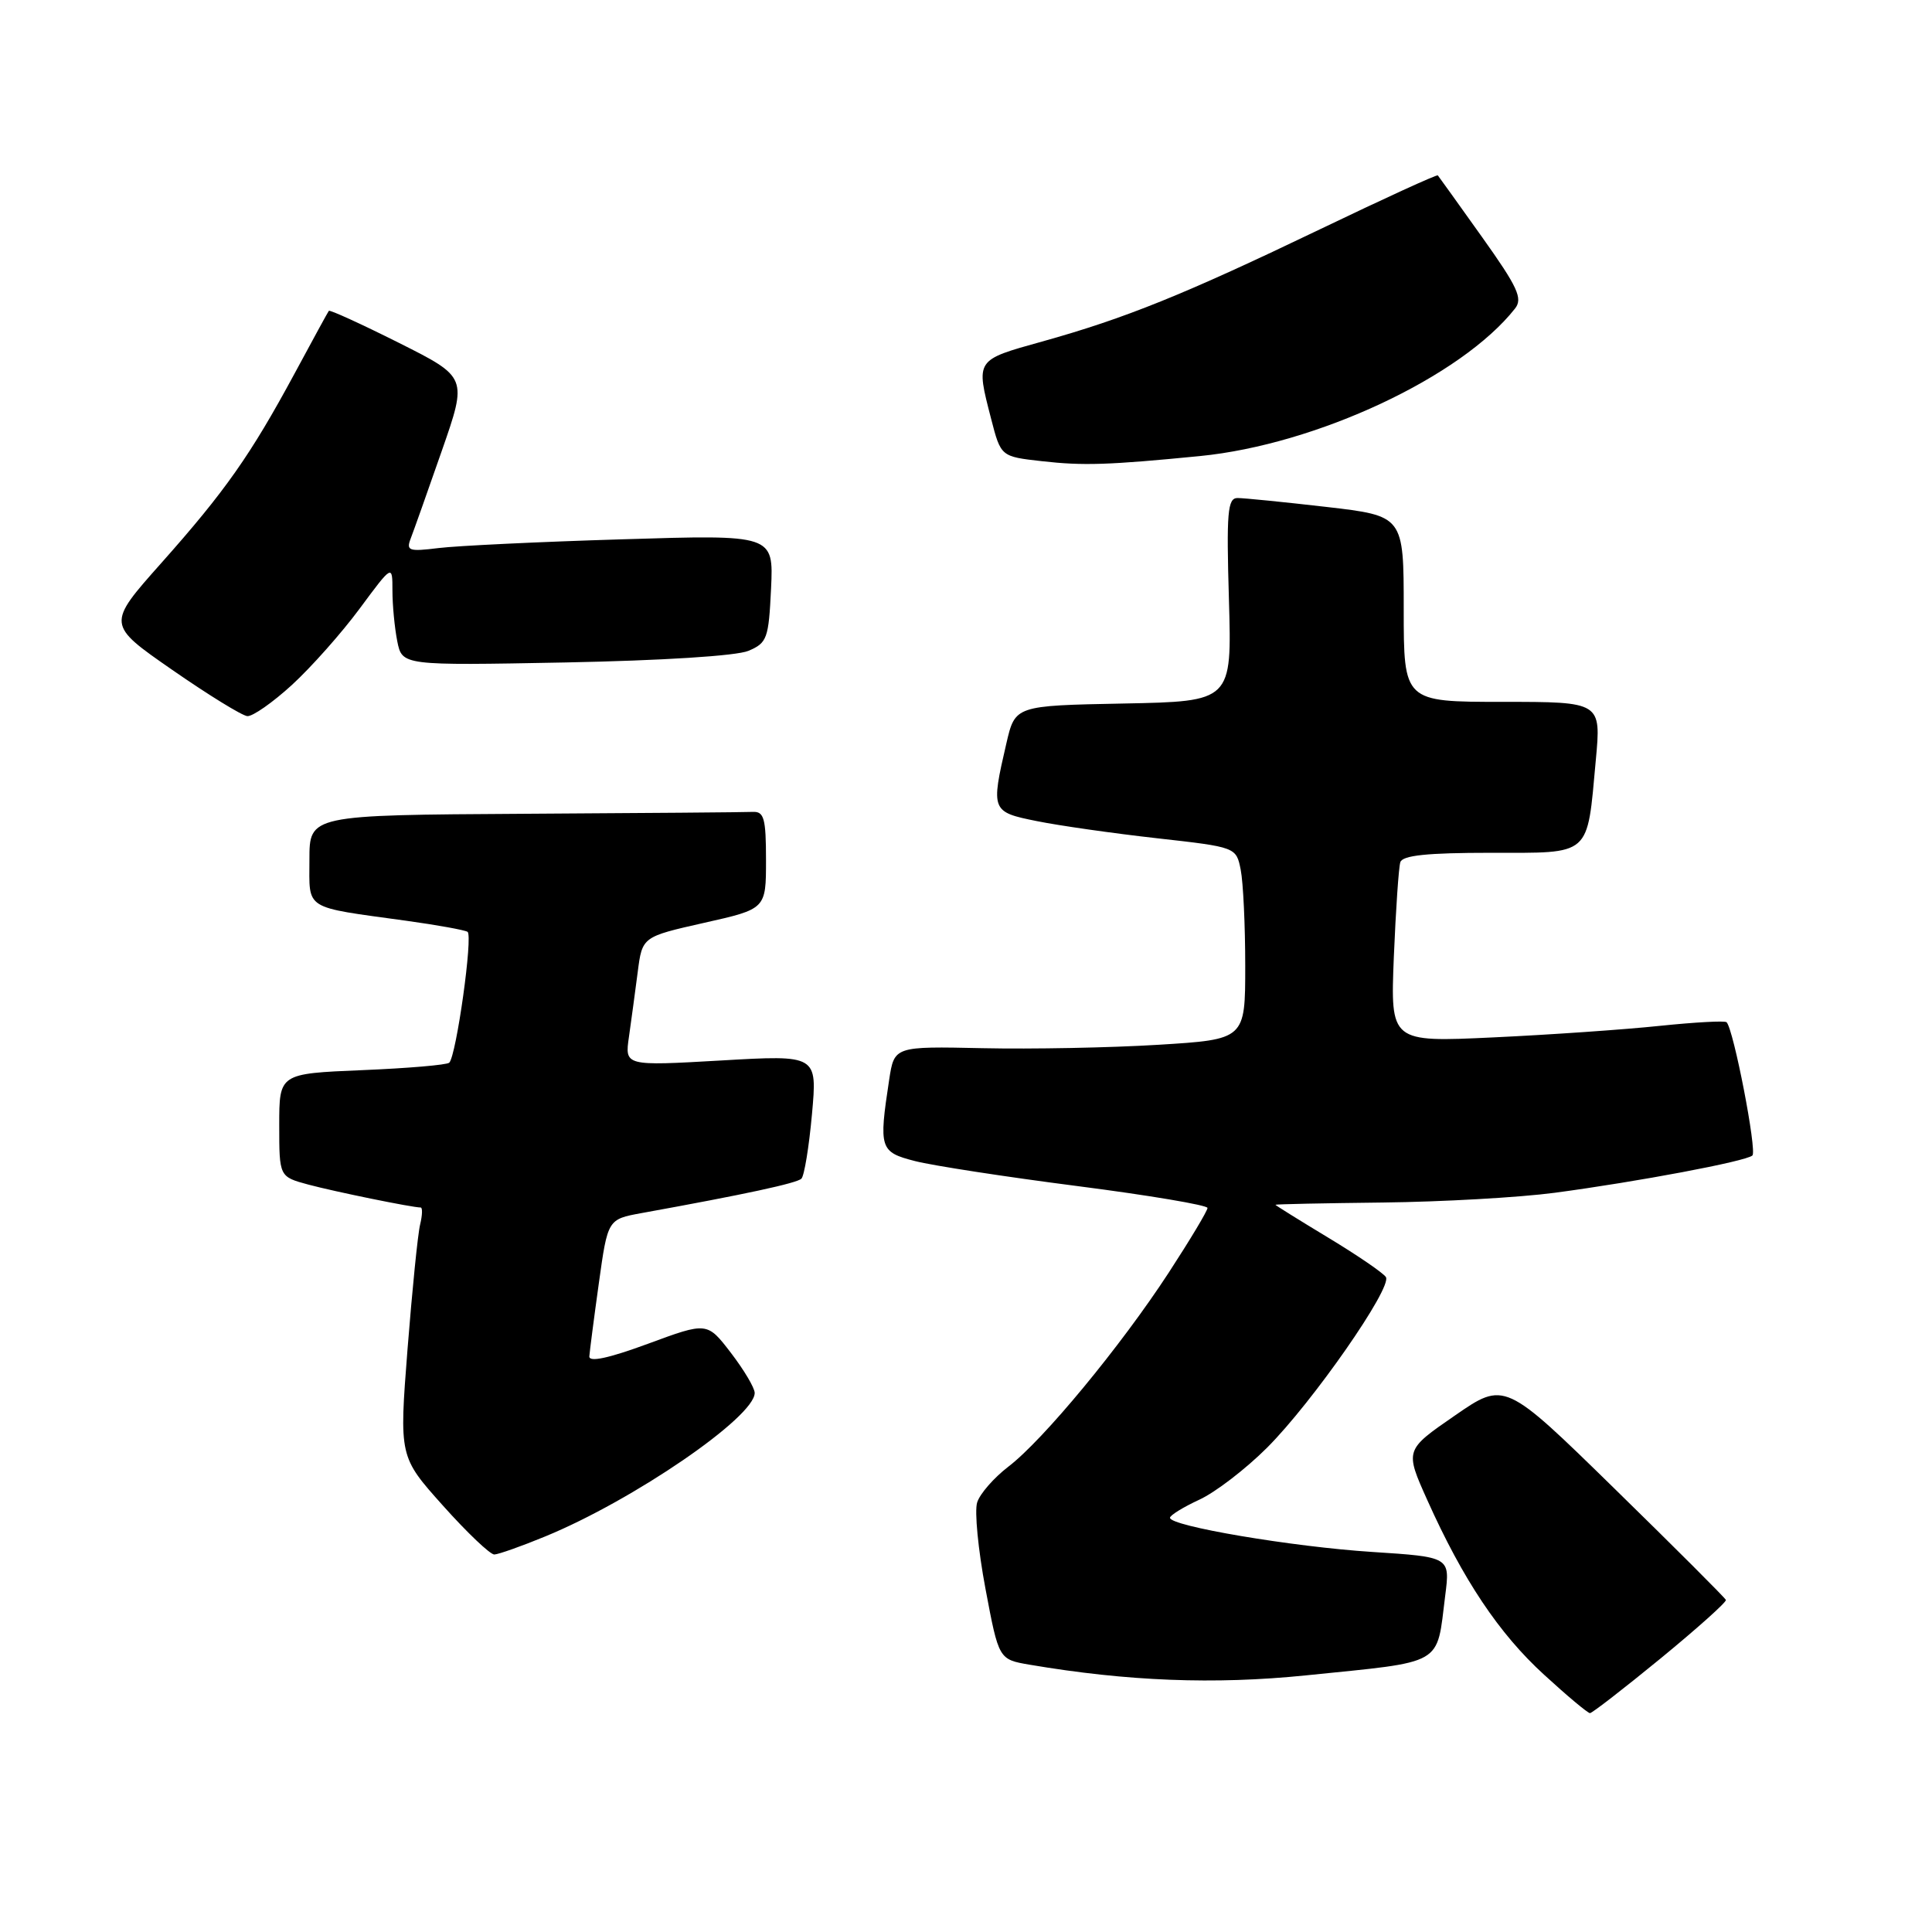 <?xml version="1.0" encoding="UTF-8" standalone="no"?>
<!DOCTYPE svg PUBLIC "-//W3C//DTD SVG 1.1//EN" "http://www.w3.org/Graphics/SVG/1.1/DTD/svg11.dtd" >
<svg xmlns="http://www.w3.org/2000/svg" xmlns:xlink="http://www.w3.org/1999/xlink" version="1.1" viewBox="0 0 256 256">
 <g >
 <path fill="currentColor"
d=" M 220.04 219.75 C 224.90 215.76 228.79 212.28 228.69 212.00 C 228.58 211.72 221.95 205.09 213.94 197.26 C 199.37 183.01 199.37 183.01 192.76 187.58 C 186.15 192.14 186.15 192.14 189.12 198.76 C 193.85 209.31 198.63 216.47 204.61 221.92 C 207.66 224.72 210.39 227.00 210.68 227.00 C 210.96 227.00 215.17 223.74 220.04 219.75 Z  M 173.00 222.00 C 191.59 220.10 190.31 220.84 191.50 211.41 C 192.15 206.31 192.15 206.31 181.82 205.64 C 171.25 204.96 154.98 202.21 155.03 201.11 C 155.04 200.78 156.79 199.70 158.91 198.72 C 161.03 197.75 165.08 194.64 167.90 191.82 C 173.93 185.79 184.50 170.61 183.64 169.22 C 183.31 168.69 179.88 166.34 176.02 164.01 C 172.16 161.68 169.00 159.71 169.00 159.64 C 169.00 159.56 175.41 159.43 183.25 159.34 C 191.09 159.25 201.32 158.67 206.00 158.05 C 217.02 156.58 231.31 153.89 232.20 153.11 C 232.84 152.55 229.71 136.37 228.78 135.45 C 228.56 135.23 224.58 135.45 219.94 135.93 C 215.30 136.42 205.37 137.11 197.87 137.46 C 184.24 138.10 184.24 138.10 184.69 126.80 C 184.95 120.58 185.33 114.94 185.55 114.25 C 185.83 113.34 189.12 113.00 197.49 113.00 C 210.96 113.00 210.27 113.61 211.45 100.75 C 212.17 93.00 212.17 93.00 199.09 93.00 C 186.00 93.00 186.00 93.00 186.00 80.68 C 186.00 68.36 186.00 68.36 175.75 67.17 C 170.11 66.52 164.81 65.99 163.97 65.99 C 162.66 66.00 162.50 67.88 162.84 79.47 C 163.23 92.94 163.23 92.94 148.87 93.22 C 134.51 93.50 134.51 93.50 133.35 98.50 C 131.28 107.43 131.35 107.59 137.38 108.80 C 140.33 109.40 147.49 110.42 153.28 111.07 C 163.80 112.25 163.80 112.25 164.40 115.25 C 164.73 116.90 165.00 122.63 165.00 127.99 C 165.00 137.73 165.00 137.73 153.47 138.44 C 147.13 138.83 136.67 139.03 130.22 138.89 C 118.50 138.64 118.50 138.64 117.82 143.07 C 116.43 152.20 116.57 152.65 121.25 153.85 C 123.59 154.45 133.26 155.94 142.75 157.16 C 152.24 158.38 160.00 159.69 160.00 160.06 C 160.00 160.44 157.69 164.29 154.87 168.62 C 148.51 178.38 138.21 190.84 133.60 194.35 C 131.70 195.81 129.84 197.93 129.48 199.08 C 129.11 200.22 129.61 205.37 130.58 210.52 C 132.34 219.88 132.34 219.88 136.42 220.58 C 149.38 222.78 160.92 223.23 173.00 222.00 Z  M 72.26 203.58 C 83.94 198.78 100.00 187.77 100.00 184.57 C 100.00 183.90 98.58 181.52 96.85 179.26 C 93.70 175.16 93.70 175.16 85.85 178.06 C 80.66 179.97 78.03 180.54 78.09 179.72 C 78.14 179.05 78.70 174.69 79.35 170.03 C 80.53 161.56 80.53 161.56 85.01 160.74 C 98.77 158.25 105.58 156.78 106.19 156.18 C 106.57 155.81 107.20 151.96 107.59 147.64 C 108.30 139.78 108.30 139.78 95.54 140.52 C 82.78 141.25 82.78 141.25 83.34 137.38 C 83.64 135.24 84.17 131.39 84.50 128.81 C 85.10 124.13 85.10 124.13 93.30 122.28 C 101.50 120.44 101.50 120.44 101.50 113.97 C 101.50 108.44 101.24 107.51 99.75 107.58 C 98.79 107.63 85.18 107.74 69.50 107.83 C 41.00 108.00 41.00 108.00 41.00 113.92 C 41.00 120.67 40.11 120.11 53.87 122.01 C 57.92 122.57 61.56 123.23 61.95 123.47 C 62.70 123.93 60.47 139.86 59.53 140.81 C 59.23 141.11 54.04 141.55 47.99 141.80 C 37.00 142.26 37.00 142.26 37.00 149.09 C 37.00 155.92 37.00 155.92 40.84 156.96 C 44.35 157.90 54.62 160.00 55.74 160.00 C 56.00 160.00 55.97 161.01 55.67 162.25 C 55.36 163.49 54.62 170.92 54.00 178.76 C 52.89 193.02 52.89 193.02 58.70 199.51 C 61.89 203.08 64.95 205.99 65.50 205.98 C 66.05 205.96 69.09 204.89 72.26 203.58 Z  M 38.69 90.75 C 41.24 88.41 45.28 83.86 47.66 80.64 C 52.00 74.78 52.00 74.78 52.00 78.26 C 52.00 80.18 52.29 83.20 52.64 84.97 C 53.29 88.19 53.29 88.19 74.89 87.78 C 87.69 87.53 97.59 86.91 99.17 86.24 C 101.65 85.19 101.85 84.62 102.17 77.98 C 102.50 70.84 102.50 70.84 82.50 71.46 C 71.50 71.79 60.53 72.32 58.11 72.62 C 54.16 73.11 53.79 72.98 54.43 71.33 C 54.82 70.32 56.67 65.11 58.54 59.74 C 61.94 49.99 61.94 49.99 52.86 45.43 C 47.87 42.93 43.69 41.02 43.57 41.19 C 43.44 41.36 41.40 45.10 39.03 49.50 C 33.19 60.31 29.86 65.06 21.36 74.62 C 14.14 82.74 14.14 82.74 22.82 88.76 C 27.59 92.07 32.07 94.83 32.77 94.89 C 33.47 94.95 36.13 93.09 38.69 90.75 Z  M 159.00 60.43 C 174.44 58.91 193.64 49.92 200.75 40.88 C 201.80 39.55 201.11 38.05 196.37 31.40 C 193.27 27.05 190.64 23.38 190.52 23.24 C 190.41 23.09 183.38 26.31 174.91 30.38 C 156.88 39.04 149.11 42.18 138.07 45.26 C 129.21 47.73 129.29 47.60 131.33 55.50 C 132.62 60.50 132.62 60.50 138.06 61.11 C 143.51 61.73 146.90 61.62 159.00 60.43 Z "/>
</g>
</svg>